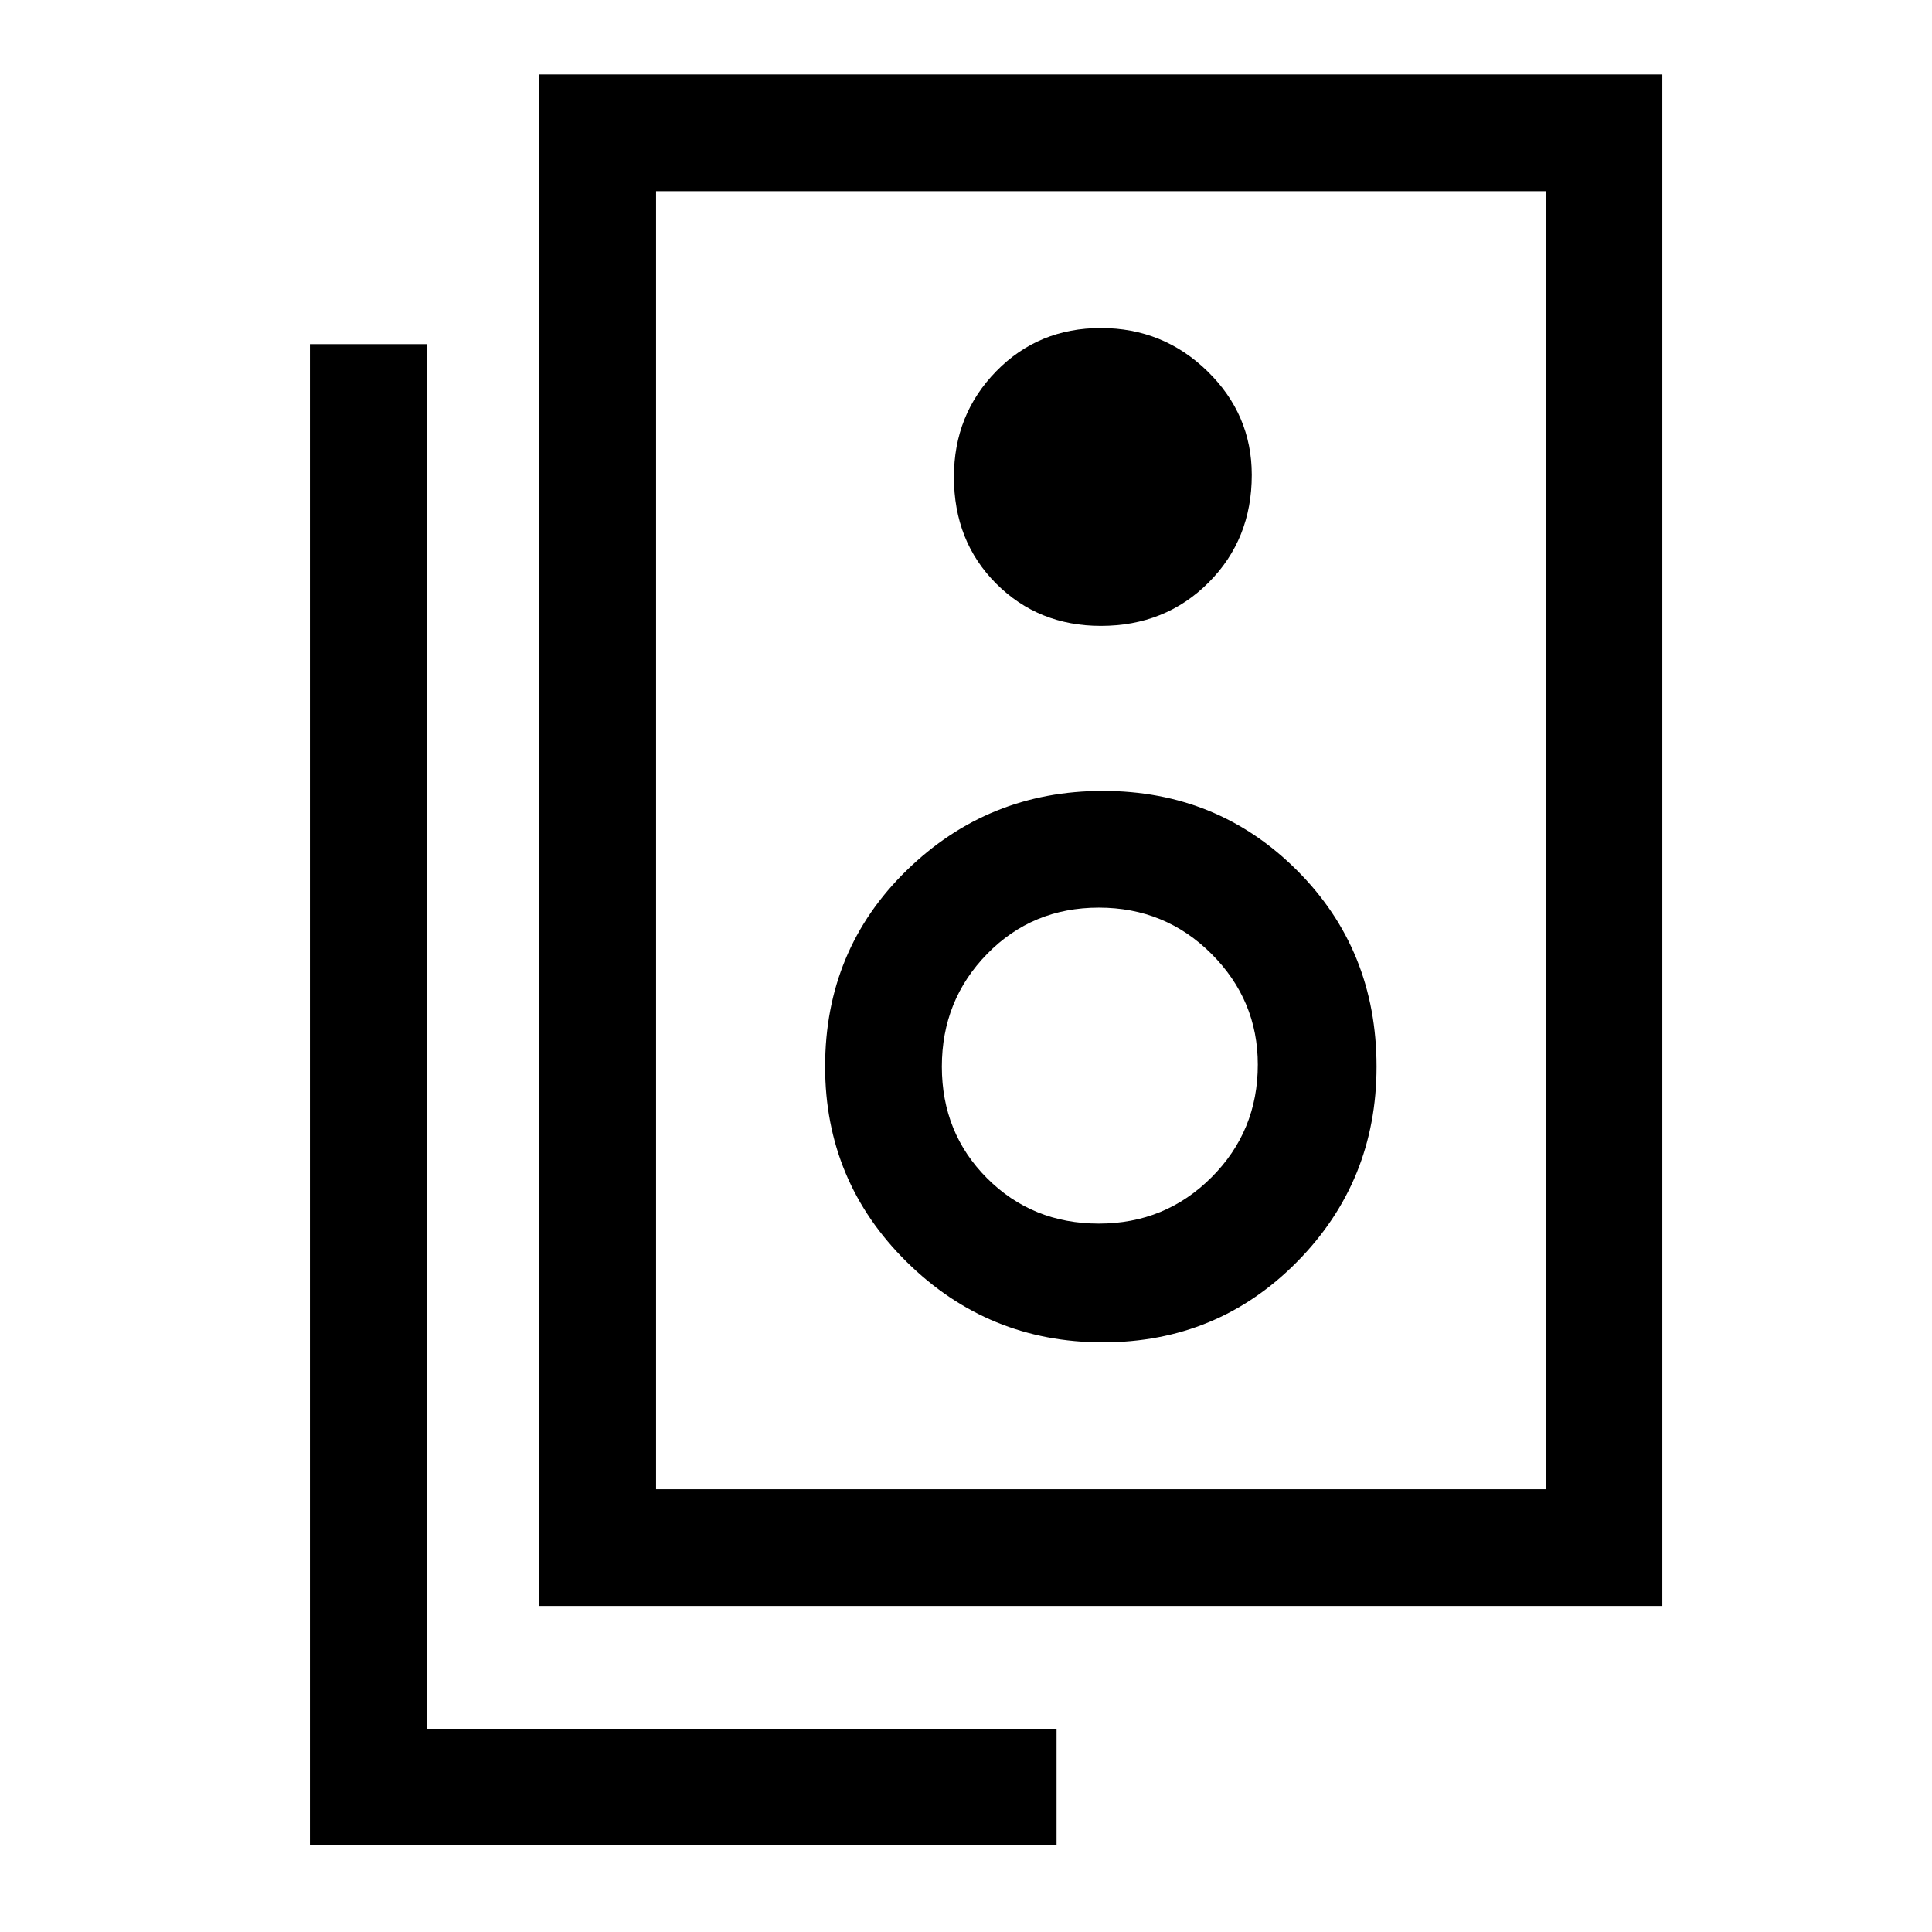 <svg xmlns="http://www.w3.org/2000/svg" height="48" width="48"><path d="M16.3 37H38.4V4.75H16.3ZM13.4 39.9V1.85H41.3V39.9ZM27.35 15.55Q28.95 15.55 30.025 14.475Q31.1 13.4 31.1 11.8Q31.1 10.3 30 9.225Q28.9 8.15 27.35 8.15Q25.8 8.15 24.75 9.225Q23.7 10.3 23.7 11.85Q23.7 13.45 24.75 14.5Q25.8 15.55 27.35 15.55ZM27.4 33.35Q30.25 33.35 32.225 31.35Q34.2 29.35 34.2 26.5Q34.2 23.6 32.225 21.625Q30.25 19.65 27.4 19.65Q24.55 19.65 22.525 21.625Q20.5 23.6 20.5 26.5Q20.5 29.35 22.525 31.35Q24.55 33.35 27.4 33.35ZM27.3 30.4Q25.65 30.4 24.525 29.275Q23.4 28.15 23.4 26.5Q23.4 24.85 24.525 23.7Q25.65 22.55 27.3 22.55Q28.95 22.55 30.1 23.7Q31.25 24.85 31.25 26.45Q31.25 28.1 30.1 29.25Q28.95 30.4 27.3 30.4ZM26.25 45.85H7.7V8.55H10.6V42.95H26.25ZM16.3 37V4.75V37Z"/></svg>